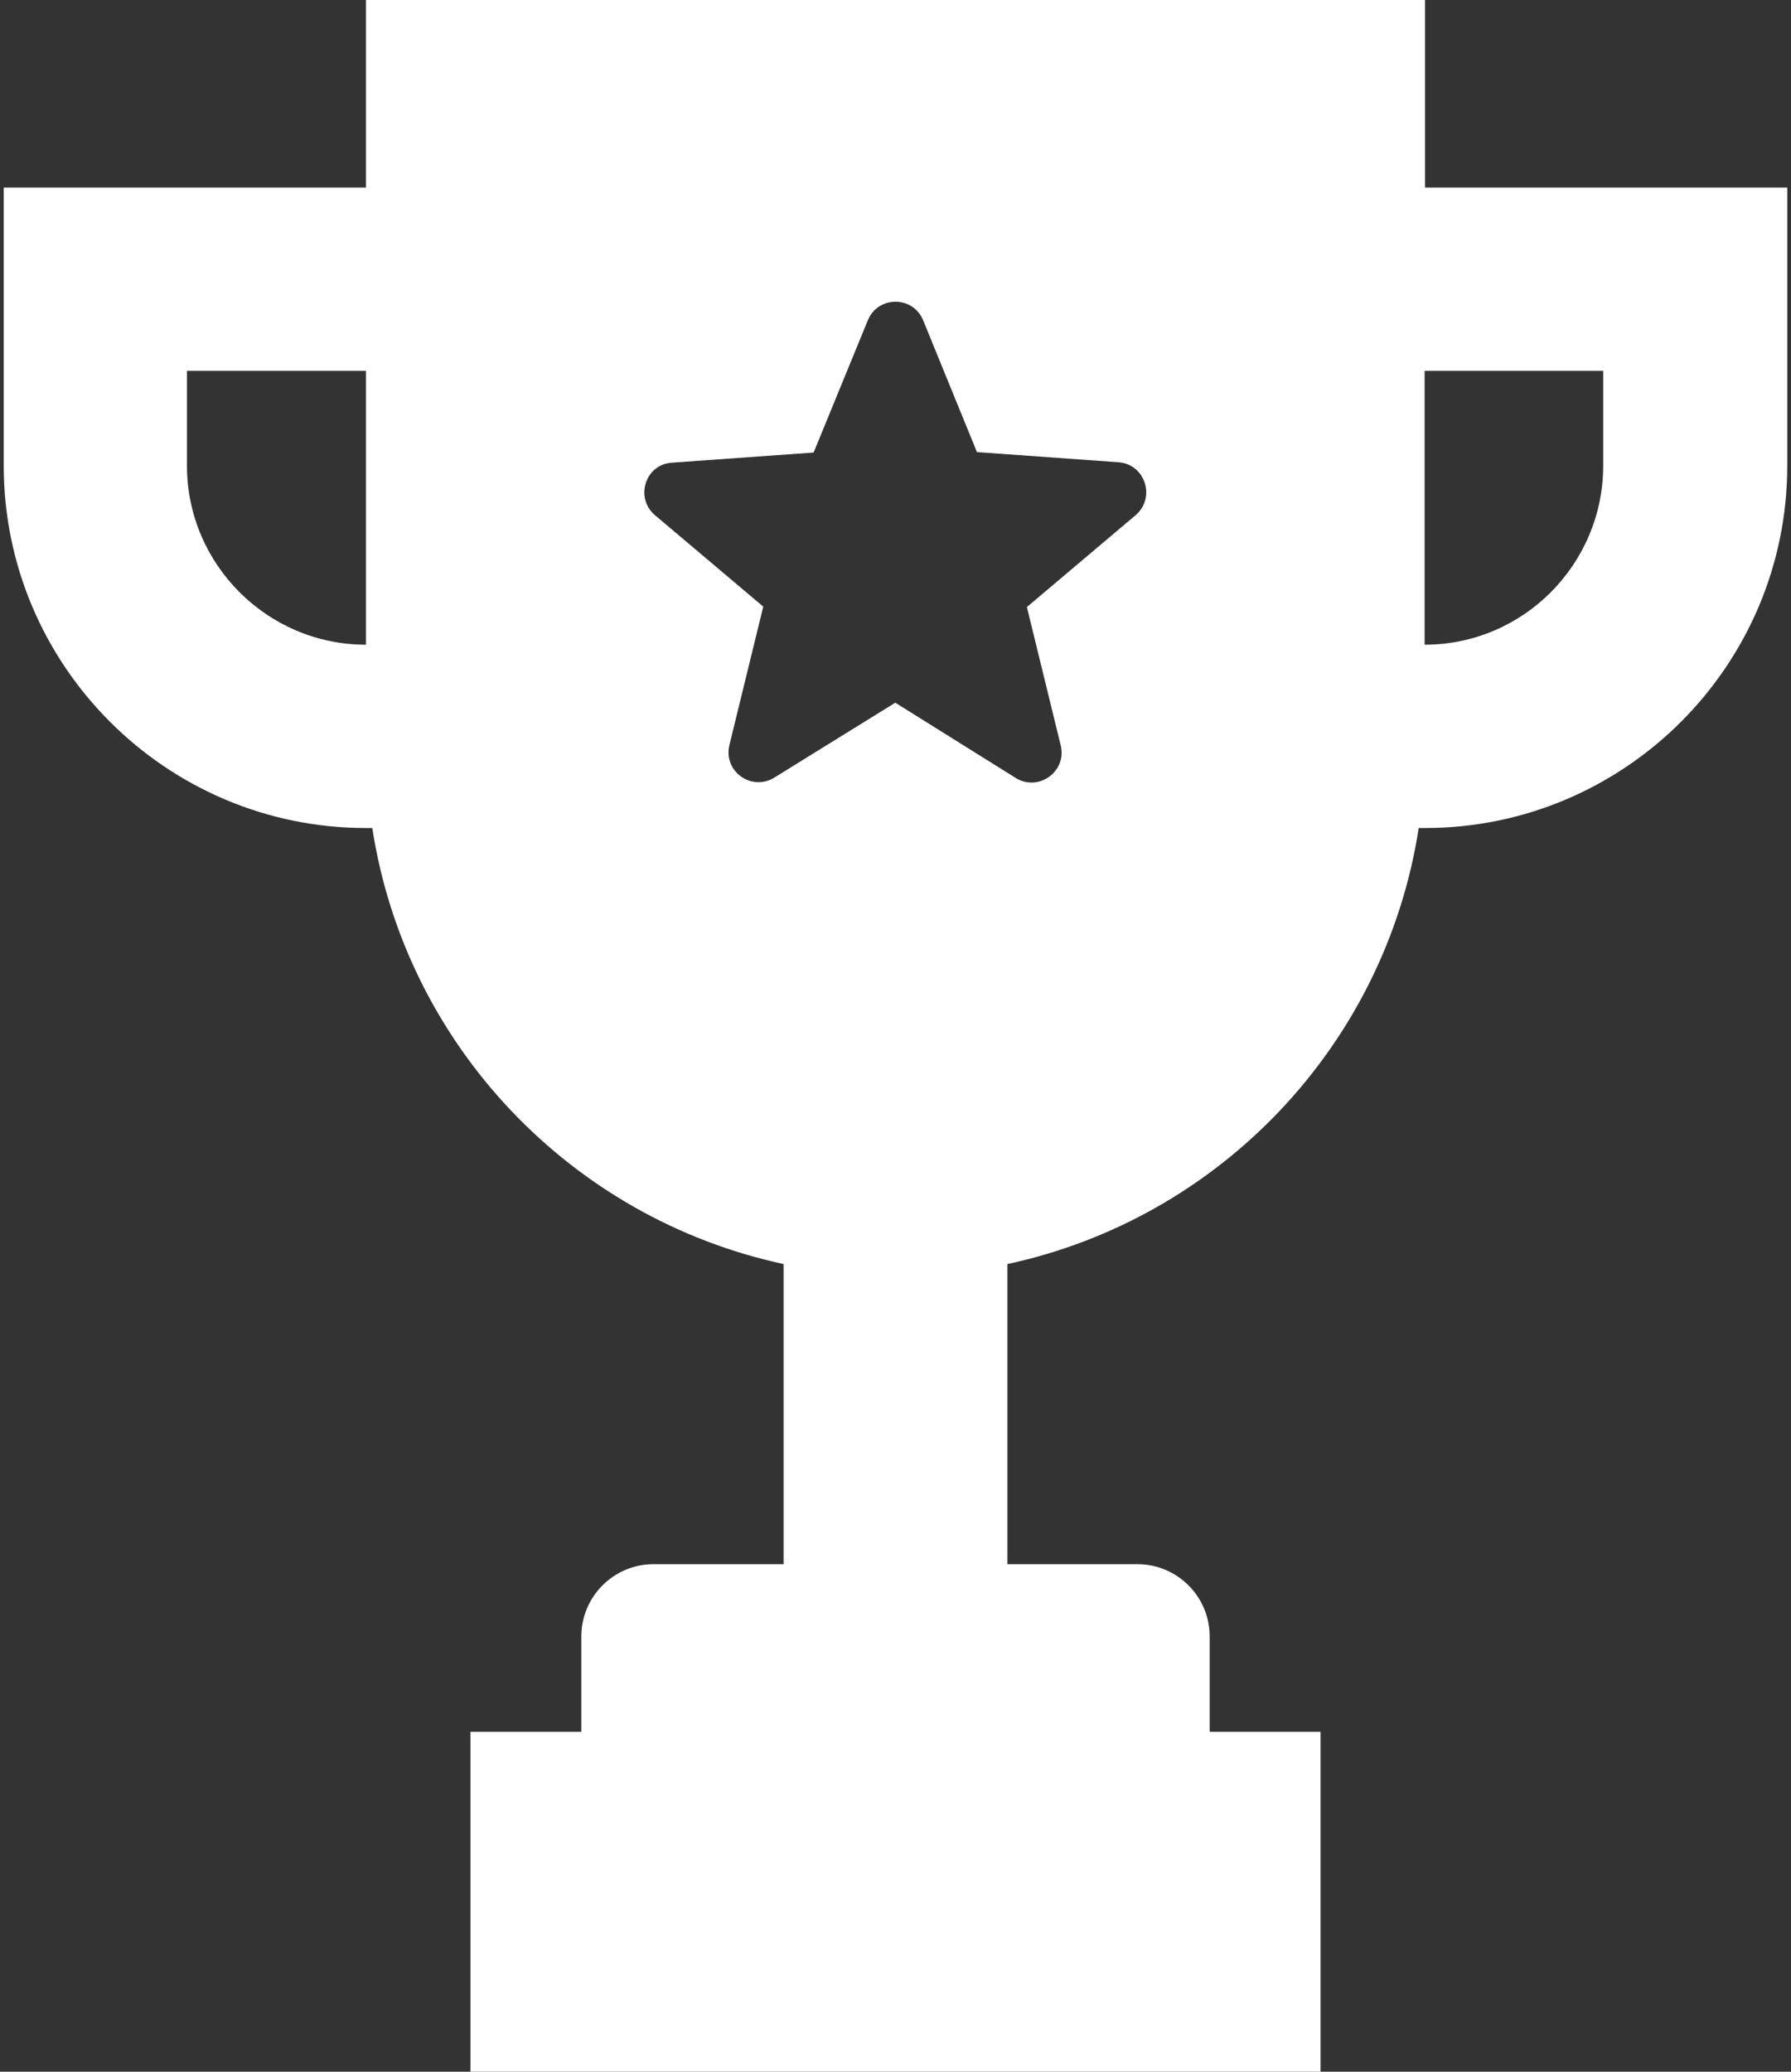 <svg width="128" height="148" viewBox="0 0 128 148" fill="none" xmlns="http://www.w3.org/2000/svg">
    <rect x="0" y="0" width="128" height="148" fill="#333333" stroke="none"/>
    <path d="M101.816 0H26.153V13.397H0.267V33.265C0.267 47.539 11.879 59.152 26.153 59.152H26.607C28.996 74.665 40.82 87.034 56.001 90.3V111.741H46.717C43.844 111.741 41.546 114.069 41.546 116.912V123.716H33.623V148H94.377V123.716H86.454V116.912C86.454 114.039 84.125 111.741 81.282 111.741H71.999V90.3C87.21 87.034 99.004 74.635 101.393 59.152H101.846C116.12 59.152 127.733 47.539 127.733 33.265V13.397H101.846V0H101.816ZM26.153 46.057C19.107 46.057 13.361 40.311 13.361 33.265V26.491H26.153V46.057ZM81.162 36.803L73.39 43.366L75.809 53.255C76.263 55.099 74.236 56.581 72.603 55.583L63.985 50.2L55.336 55.553C53.703 56.551 51.676 55.099 52.13 53.224L54.549 43.336L46.808 36.803C45.356 35.563 46.112 33.175 48.017 33.053L58.148 32.328L62.019 22.892C62.745 21.108 65.255 21.108 65.981 22.892L69.821 32.297L79.952 33.023C81.857 33.175 82.613 35.563 81.162 36.803ZM114.578 26.491V33.265C114.578 40.311 108.862 46.057 101.816 46.057V26.491H114.578Z" fill="white"/>
</svg>
